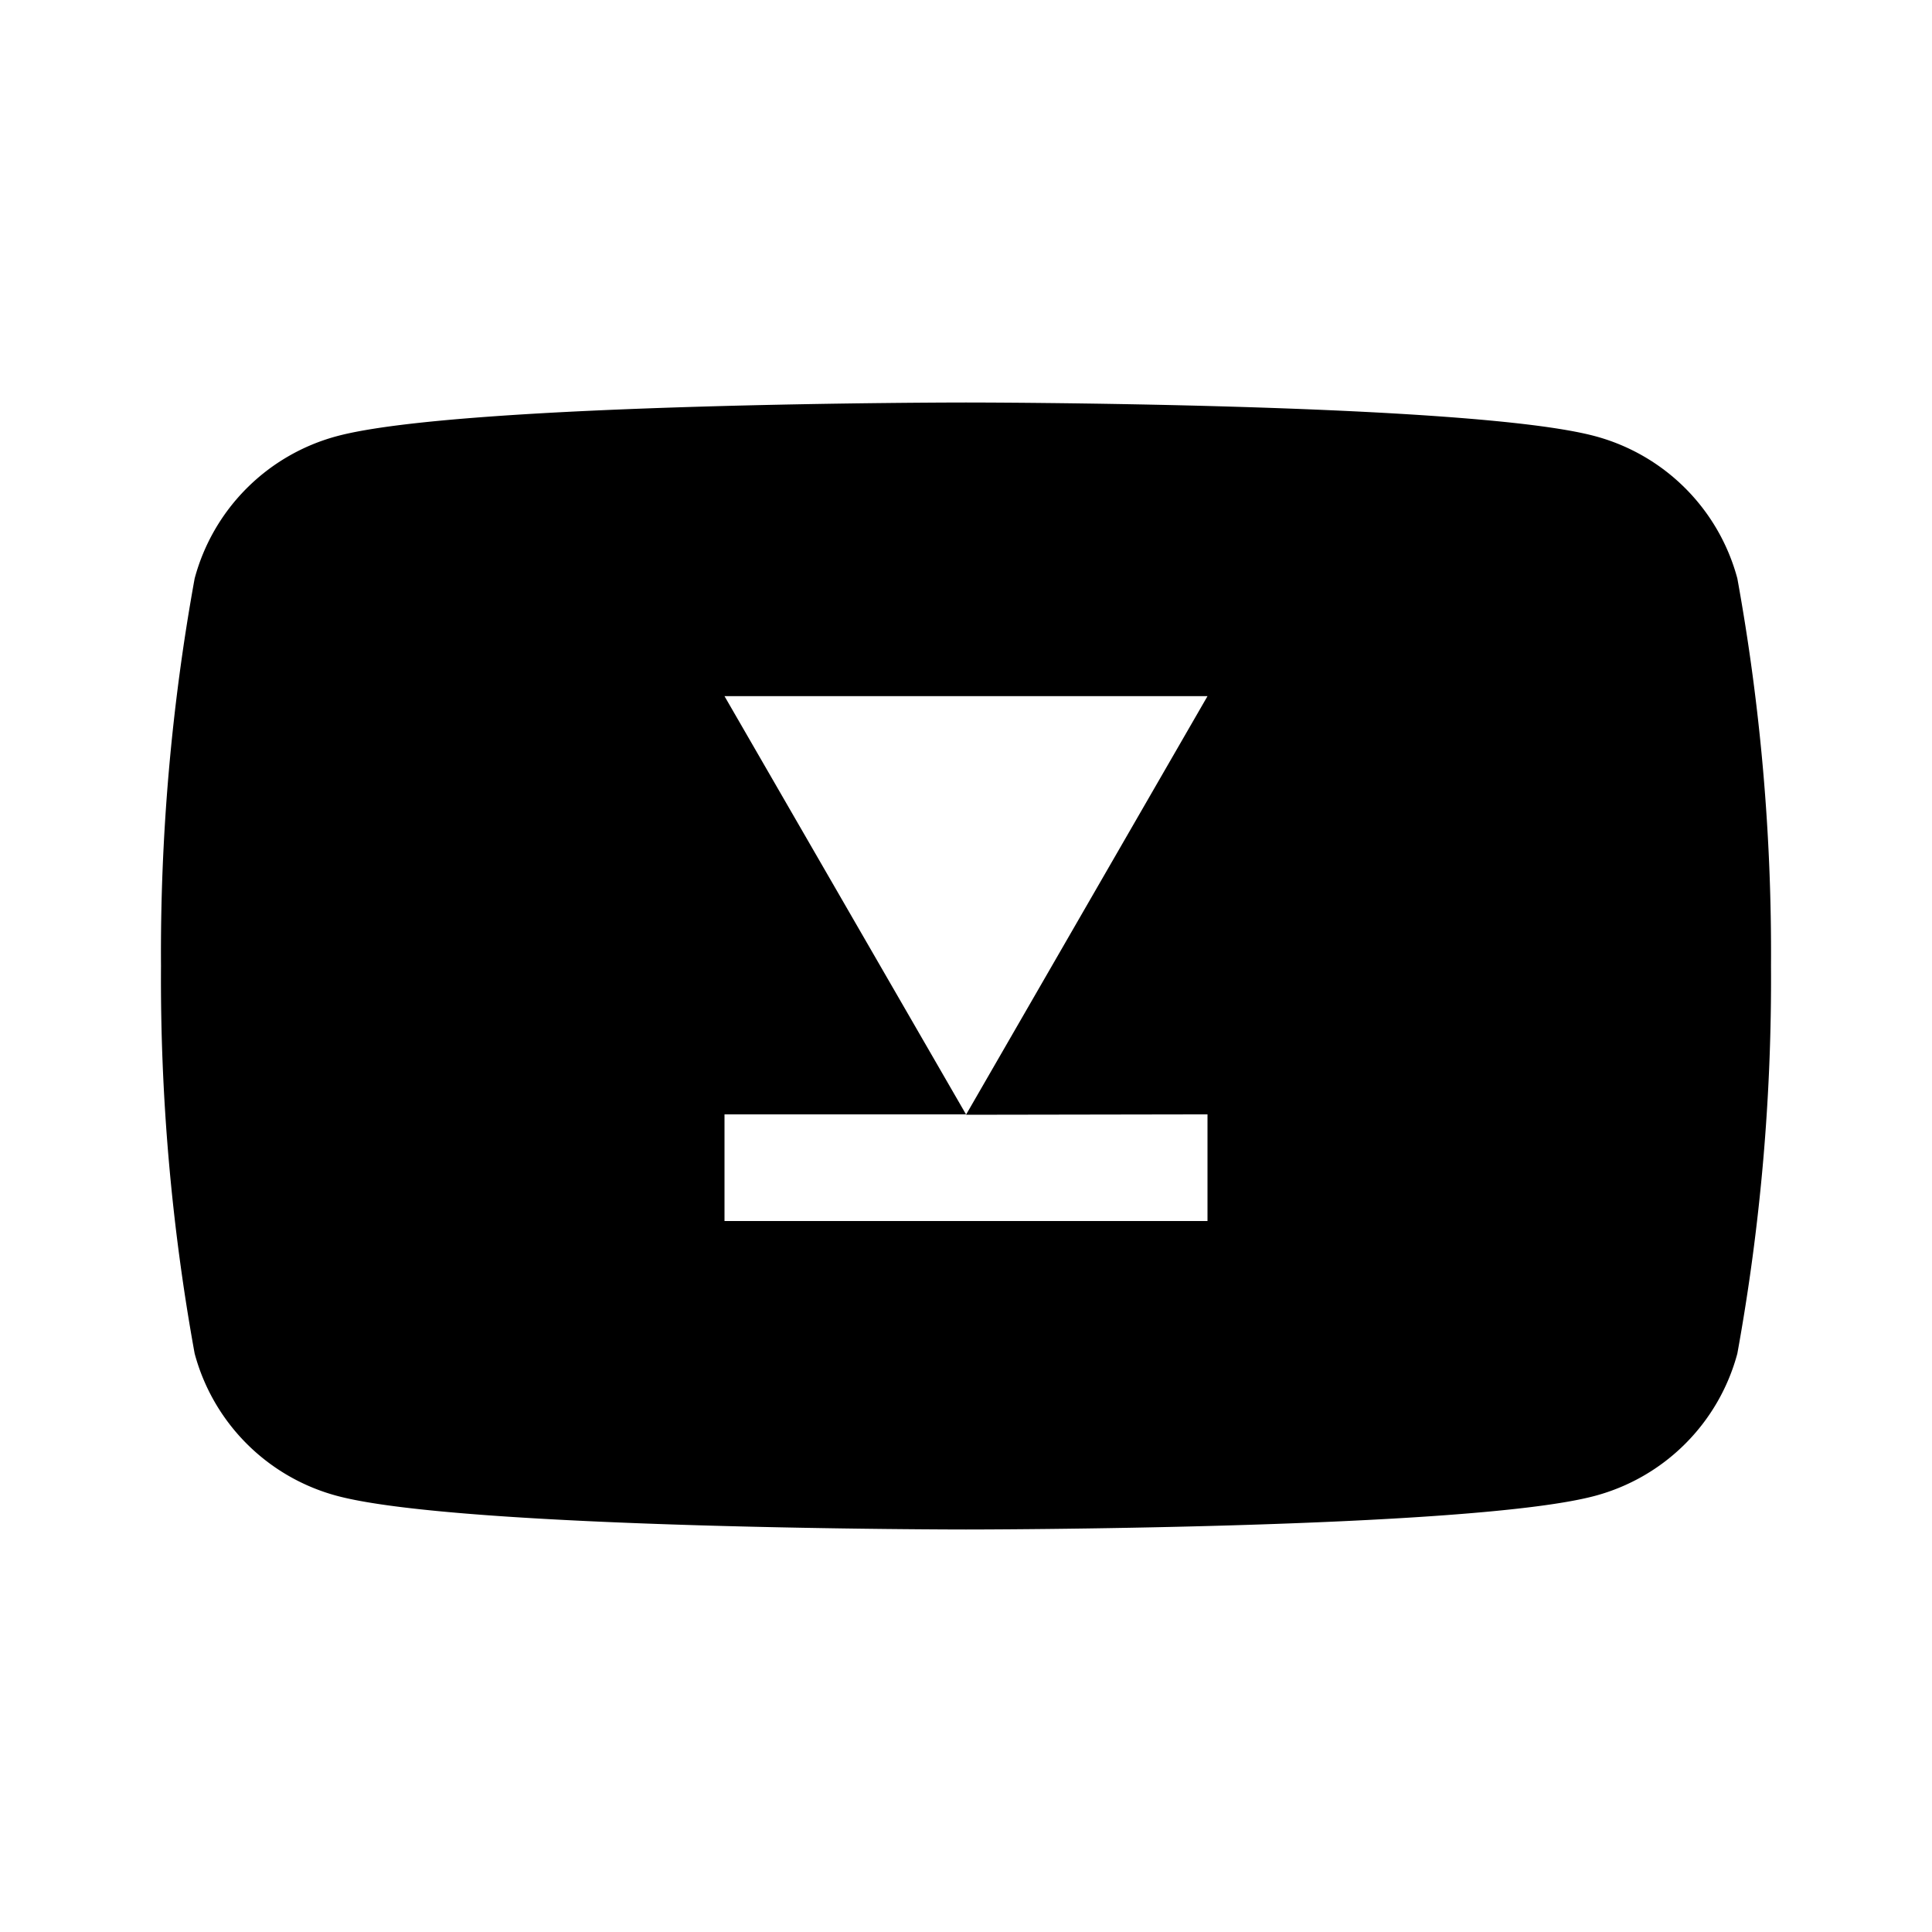 <svg xmlns="http://www.w3.org/2000/svg" xmlns:xlink="http://www.w3.org/1999/xlink" width="24" height="24" viewBox="0 0 24 24"><path fill="currentColor" d="M21.582 7.186a2.5 2.5 0 0 0-1.768-1.768C18.255 5 12 5 12 5s-6.255 0-7.814.418a2.5 2.5 0 0 0-1.768 1.768A26 26 0 0 0 2 12a26 26 0 0 0 .418 4.814a2.5 2.5 0 0 0 1.768 1.768C5.745 19 12 19 12 19s6.255 0 7.814-.418a2.5 2.5 0 0 0 1.768-1.768A26 26 0 0 0 22 12a26 26 0 0 0-.418-4.814M15 13.843v1.325H9v-1.325h3L9 8.648h6l-3 5.2z"/></svg>